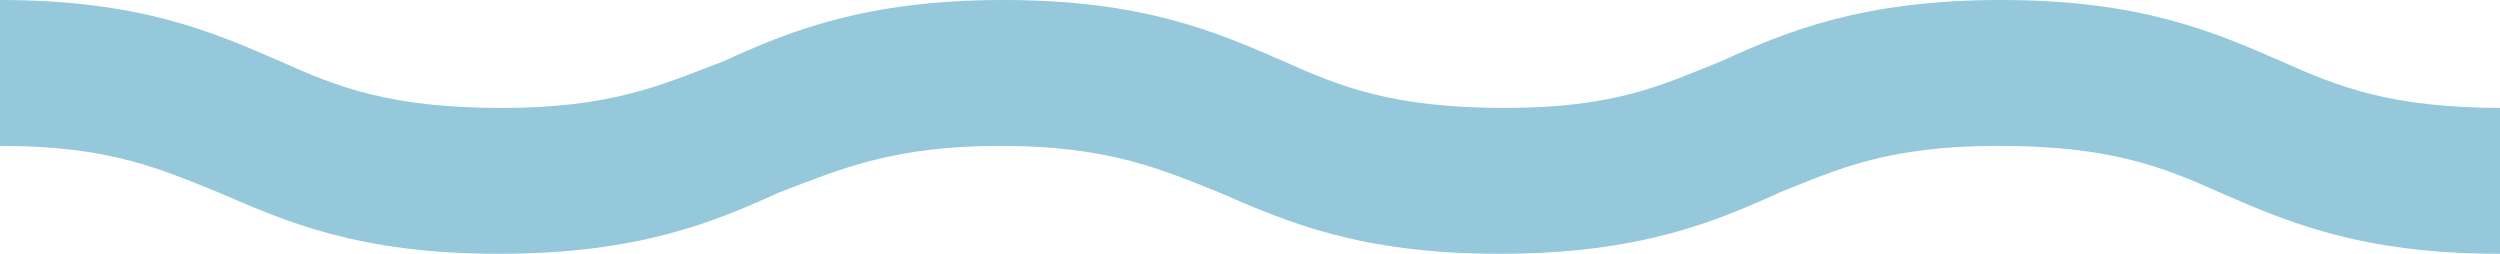 <svg xmlns="http://www.w3.org/2000/svg" viewBox="0 0 85.7 8.7">
  <path d="M85.7 8.7c-4.8 0-7.3-1.1-9.6-2.1-2-.9-3.8-1.6-7.6-1.6S63 5.8 61 6.6c-2.2 1-4.8 2.1-9.6 2.1s-7.3-1.1-9.6-2.1C39.8 5.8 38 5 34.3 5s-5.5.8-7.6 1.6c-2.2 1-4.8 2.1-9.6 2.1S9.8 7.6 7.5 6.6C5.5 5.8 3.8 5 0 5V0c4.8 0 7.3 1.1 9.6 2.1 2 .9 3.8 1.6 7.6 1.6s5.5-.8 7.6-1.6C27 1.1 29.6 0 34.4 0s7.3 1.1 9.6 2.1c2 .9 3.8 1.6 7.6 1.6S57 2.9 59 2.1c2.2-1 4.8-2.1 9.6-2.1s7.3 1.1 9.6 2.1c2 .9 3.8 1.6 7.6 1.6v5z" fill="#95c8da" />
</svg>

